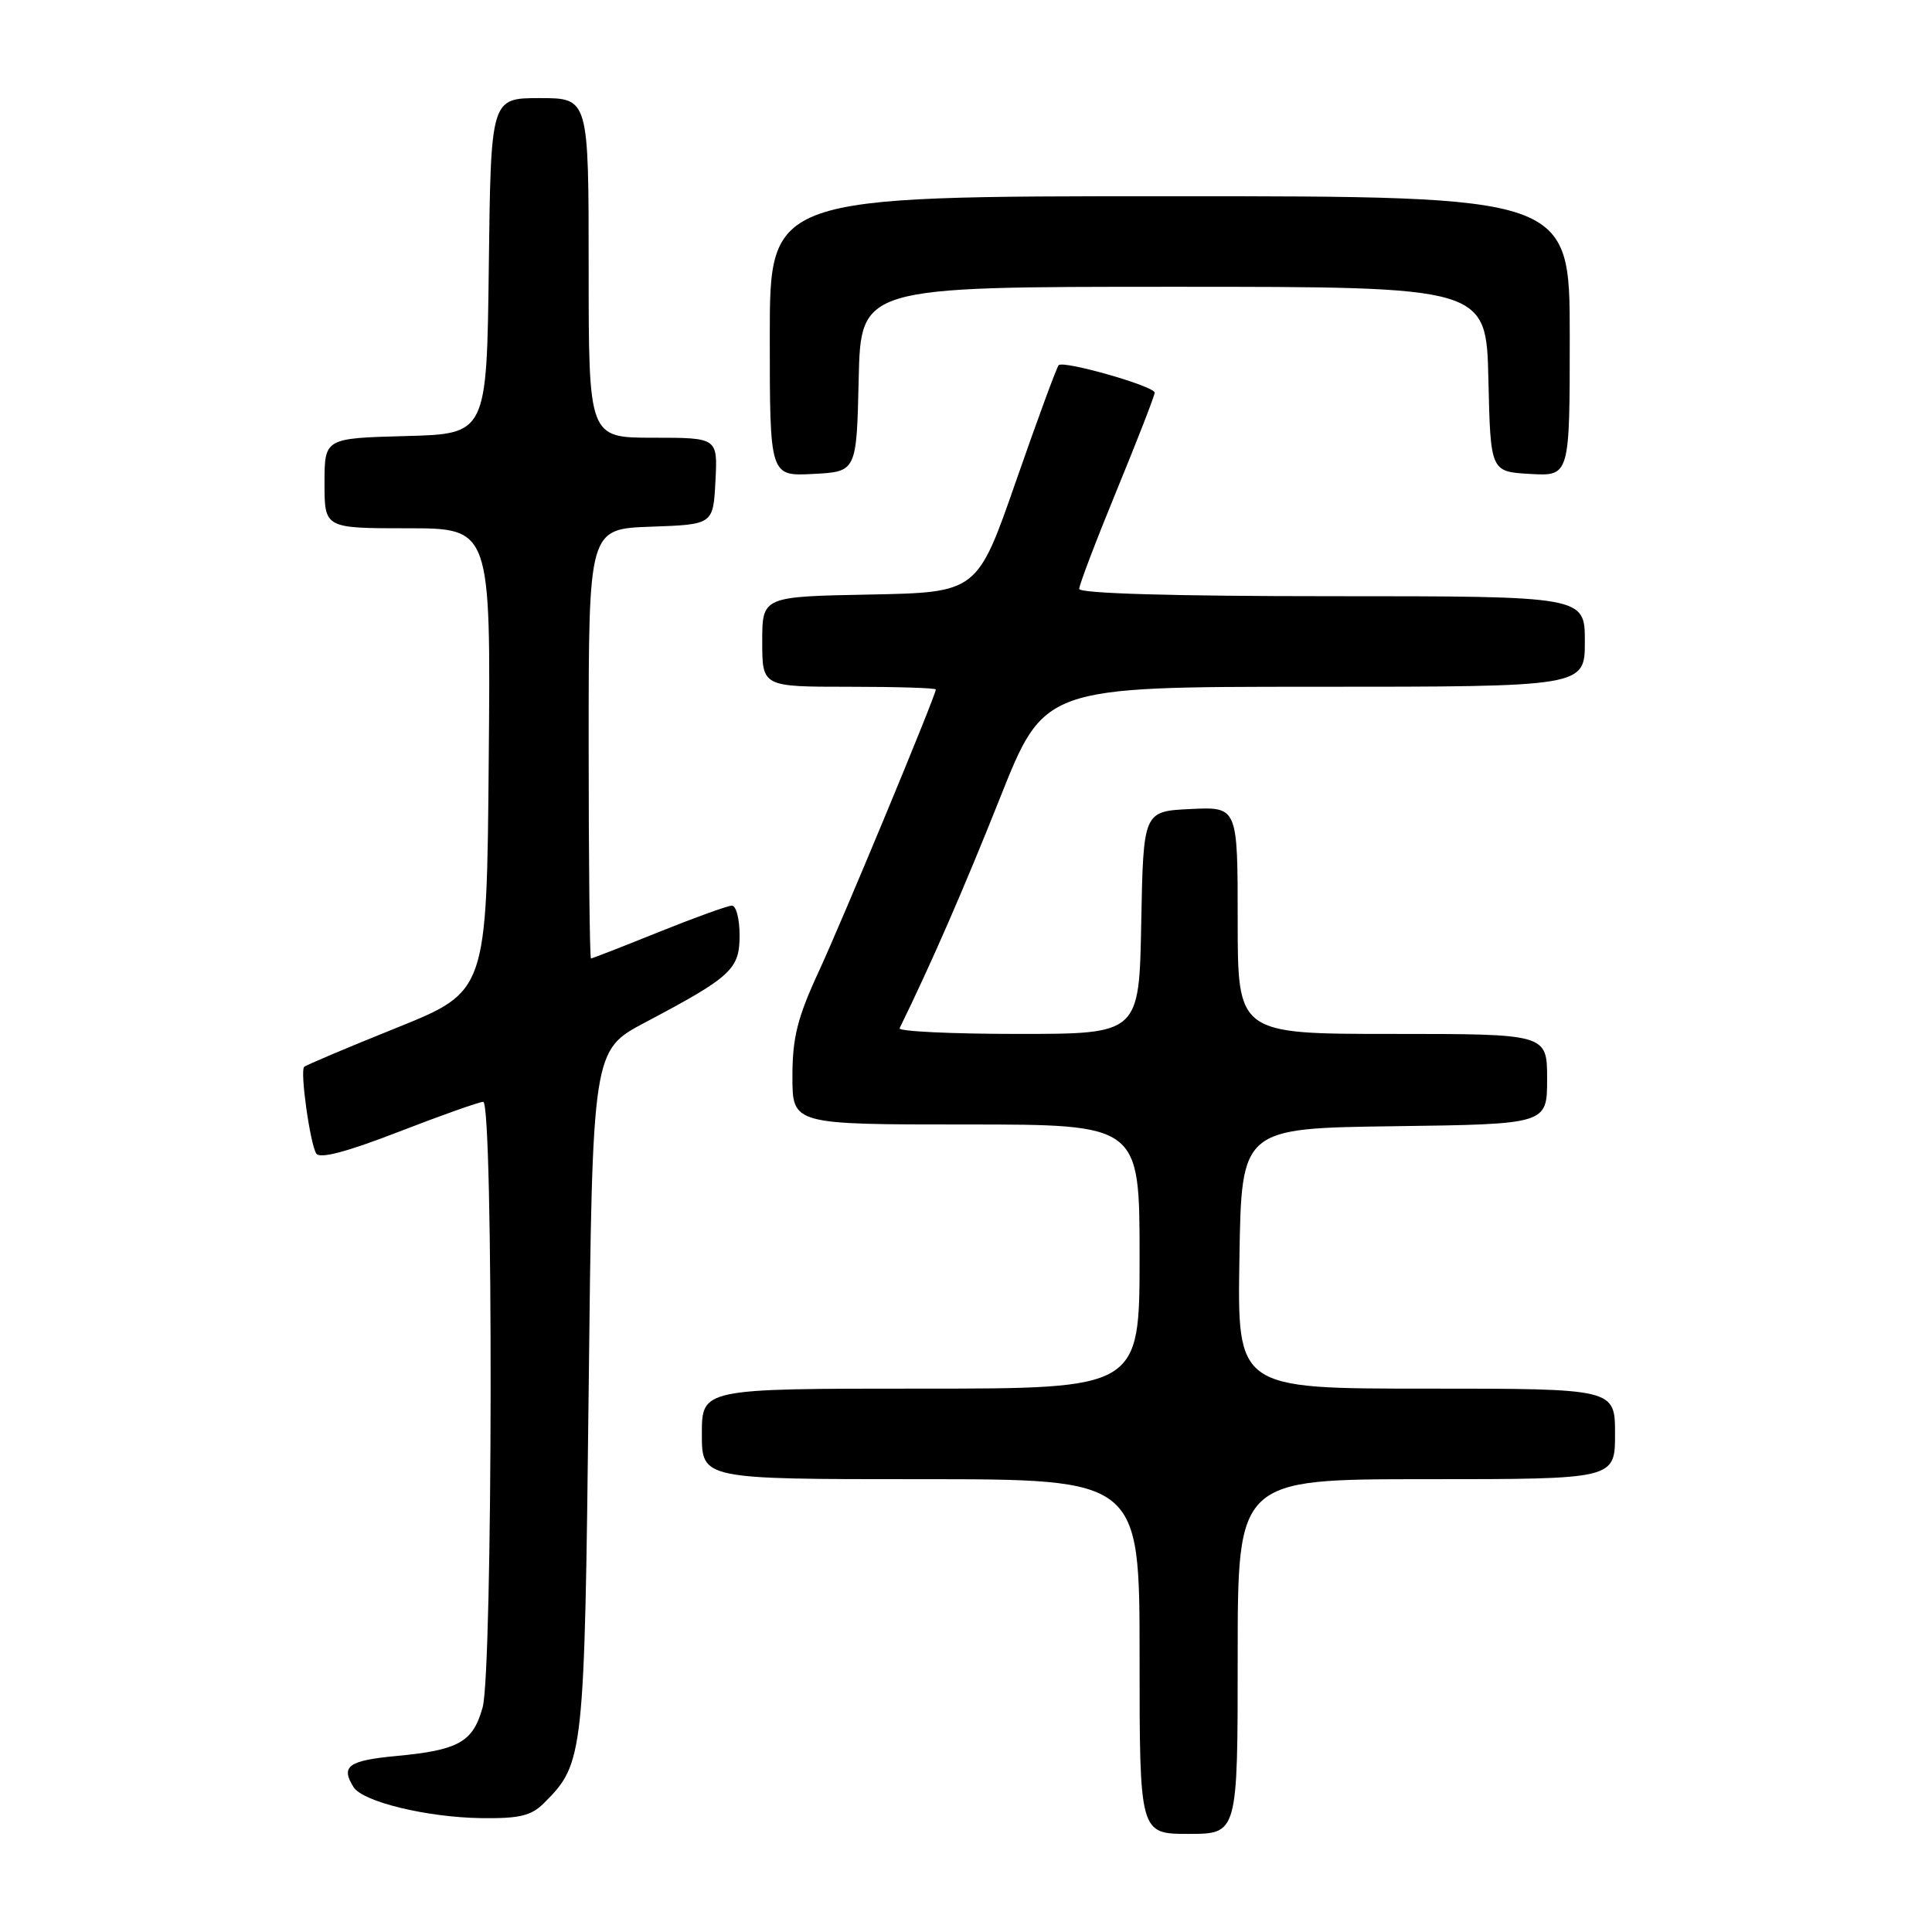 <?xml version="1.0" encoding="UTF-8" standalone="no"?>
<!DOCTYPE svg PUBLIC "-//W3C//DTD SVG 1.1//EN" "http://www.w3.org/Graphics/SVG/1.1/DTD/svg11.dtd" >
<svg xmlns="http://www.w3.org/2000/svg" xmlns:xlink="http://www.w3.org/1999/xlink" version="1.1" viewBox="0 0 256 256">
 <g >
 <path fill="currentColor"
d=" M 164.00 219.50 C 164.00 196.00 164.00 196.00 189.00 196.00 C 214.00 196.00 214.00 196.00 214.00 190.00 C 214.00 184.00 214.00 184.00 188.98 184.00 C 163.95 184.00 163.95 184.00 164.23 166.75 C 164.50 149.50 164.50 149.50 184.75 149.23 C 205.00 148.96 205.00 148.96 205.00 142.98 C 205.00 137.00 205.00 137.00 184.50 137.00 C 164.00 137.00 164.00 137.00 164.00 121.95 C 164.00 106.90 164.00 106.90 157.75 107.20 C 151.50 107.50 151.50 107.50 151.22 122.25 C 150.95 137.00 150.95 137.00 134.89 137.00 C 126.06 137.00 119.00 136.66 119.20 136.25 C 123.39 127.70 127.76 117.66 132.50 105.75 C 138.36 91.00 138.36 91.00 174.18 91.00 C 210.00 91.00 210.00 91.00 210.00 85.00 C 210.00 79.00 210.00 79.00 176.50 79.00 C 155.59 79.00 143.00 78.64 143.00 78.03 C 143.00 77.50 145.25 71.59 148.00 64.90 C 150.75 58.21 153.00 52.42 153.00 52.03 C 153.00 51.18 140.94 47.73 140.28 48.39 C 140.02 48.65 137.49 55.53 134.65 63.68 C 129.50 78.50 129.50 78.50 115.25 78.78 C 101.00 79.05 101.00 79.05 101.00 85.03 C 101.00 91.00 101.00 91.00 112.50 91.00 C 118.83 91.00 124.00 91.16 124.00 91.36 C 124.00 92.15 111.73 121.71 108.49 128.73 C 105.66 134.85 105.00 137.49 105.00 142.64 C 105.00 149.00 105.00 149.00 128.00 149.00 C 151.00 149.00 151.00 149.00 151.00 166.50 C 151.00 184.00 151.00 184.00 122.00 184.00 C 93.00 184.00 93.00 184.00 93.00 190.00 C 93.00 196.00 93.00 196.00 122.00 196.00 C 151.00 196.00 151.00 196.00 151.00 219.50 C 151.00 243.00 151.00 243.00 157.50 243.00 C 164.00 243.00 164.00 243.00 164.00 219.50 Z  M 72.09 238.91 C 77.37 233.63 77.45 232.83 78.00 184.34 C 78.50 139.17 78.50 139.17 85.50 135.47 C 96.94 129.42 98.00 128.43 98.00 123.93 C 98.00 121.77 97.54 120.00 96.99 120.00 C 96.43 120.00 92.07 121.58 87.29 123.50 C 82.52 125.43 78.47 127.00 78.31 127.00 C 78.14 127.00 78.00 114.19 78.00 98.54 C 78.00 70.08 78.00 70.08 86.25 69.79 C 94.50 69.50 94.50 69.50 94.80 63.75 C 95.10 58.00 95.10 58.00 86.55 58.00 C 78.00 58.00 78.00 58.00 78.00 35.50 C 78.00 13.00 78.00 13.00 71.52 13.00 C 65.04 13.00 65.04 13.00 64.77 35.25 C 64.50 57.50 64.50 57.50 53.75 57.78 C 43.00 58.07 43.00 58.07 43.00 64.03 C 43.00 70.00 43.00 70.00 54.01 70.00 C 65.03 70.00 65.03 70.00 64.76 100.68 C 64.50 131.37 64.50 131.37 52.60 136.17 C 46.06 138.80 40.52 141.14 40.30 141.37 C 39.74 141.93 41.08 151.51 41.90 152.84 C 42.36 153.59 45.91 152.65 52.83 149.97 C 58.46 147.79 63.50 146.00 64.03 146.00 C 65.39 146.00 65.31 221.35 63.95 226.24 C 62.67 230.84 60.78 231.91 52.49 232.68 C 46.14 233.28 45.10 234.04 46.86 236.82 C 48.09 238.75 56.59 240.81 63.75 240.91 C 68.83 240.98 70.39 240.61 72.09 238.91 Z  M 113.78 50.25 C 114.06 38.00 114.06 38.00 155.50 38.00 C 196.94 38.00 196.94 38.00 197.22 50.25 C 197.50 62.50 197.50 62.50 202.75 62.80 C 208.00 63.10 208.00 63.10 208.00 44.55 C 208.00 26.00 208.00 26.00 155.00 26.00 C 102.00 26.00 102.00 26.00 102.00 44.55 C 102.00 63.10 102.00 63.10 107.75 62.80 C 113.50 62.50 113.50 62.50 113.78 50.25 Z "/>
</g>
</svg>